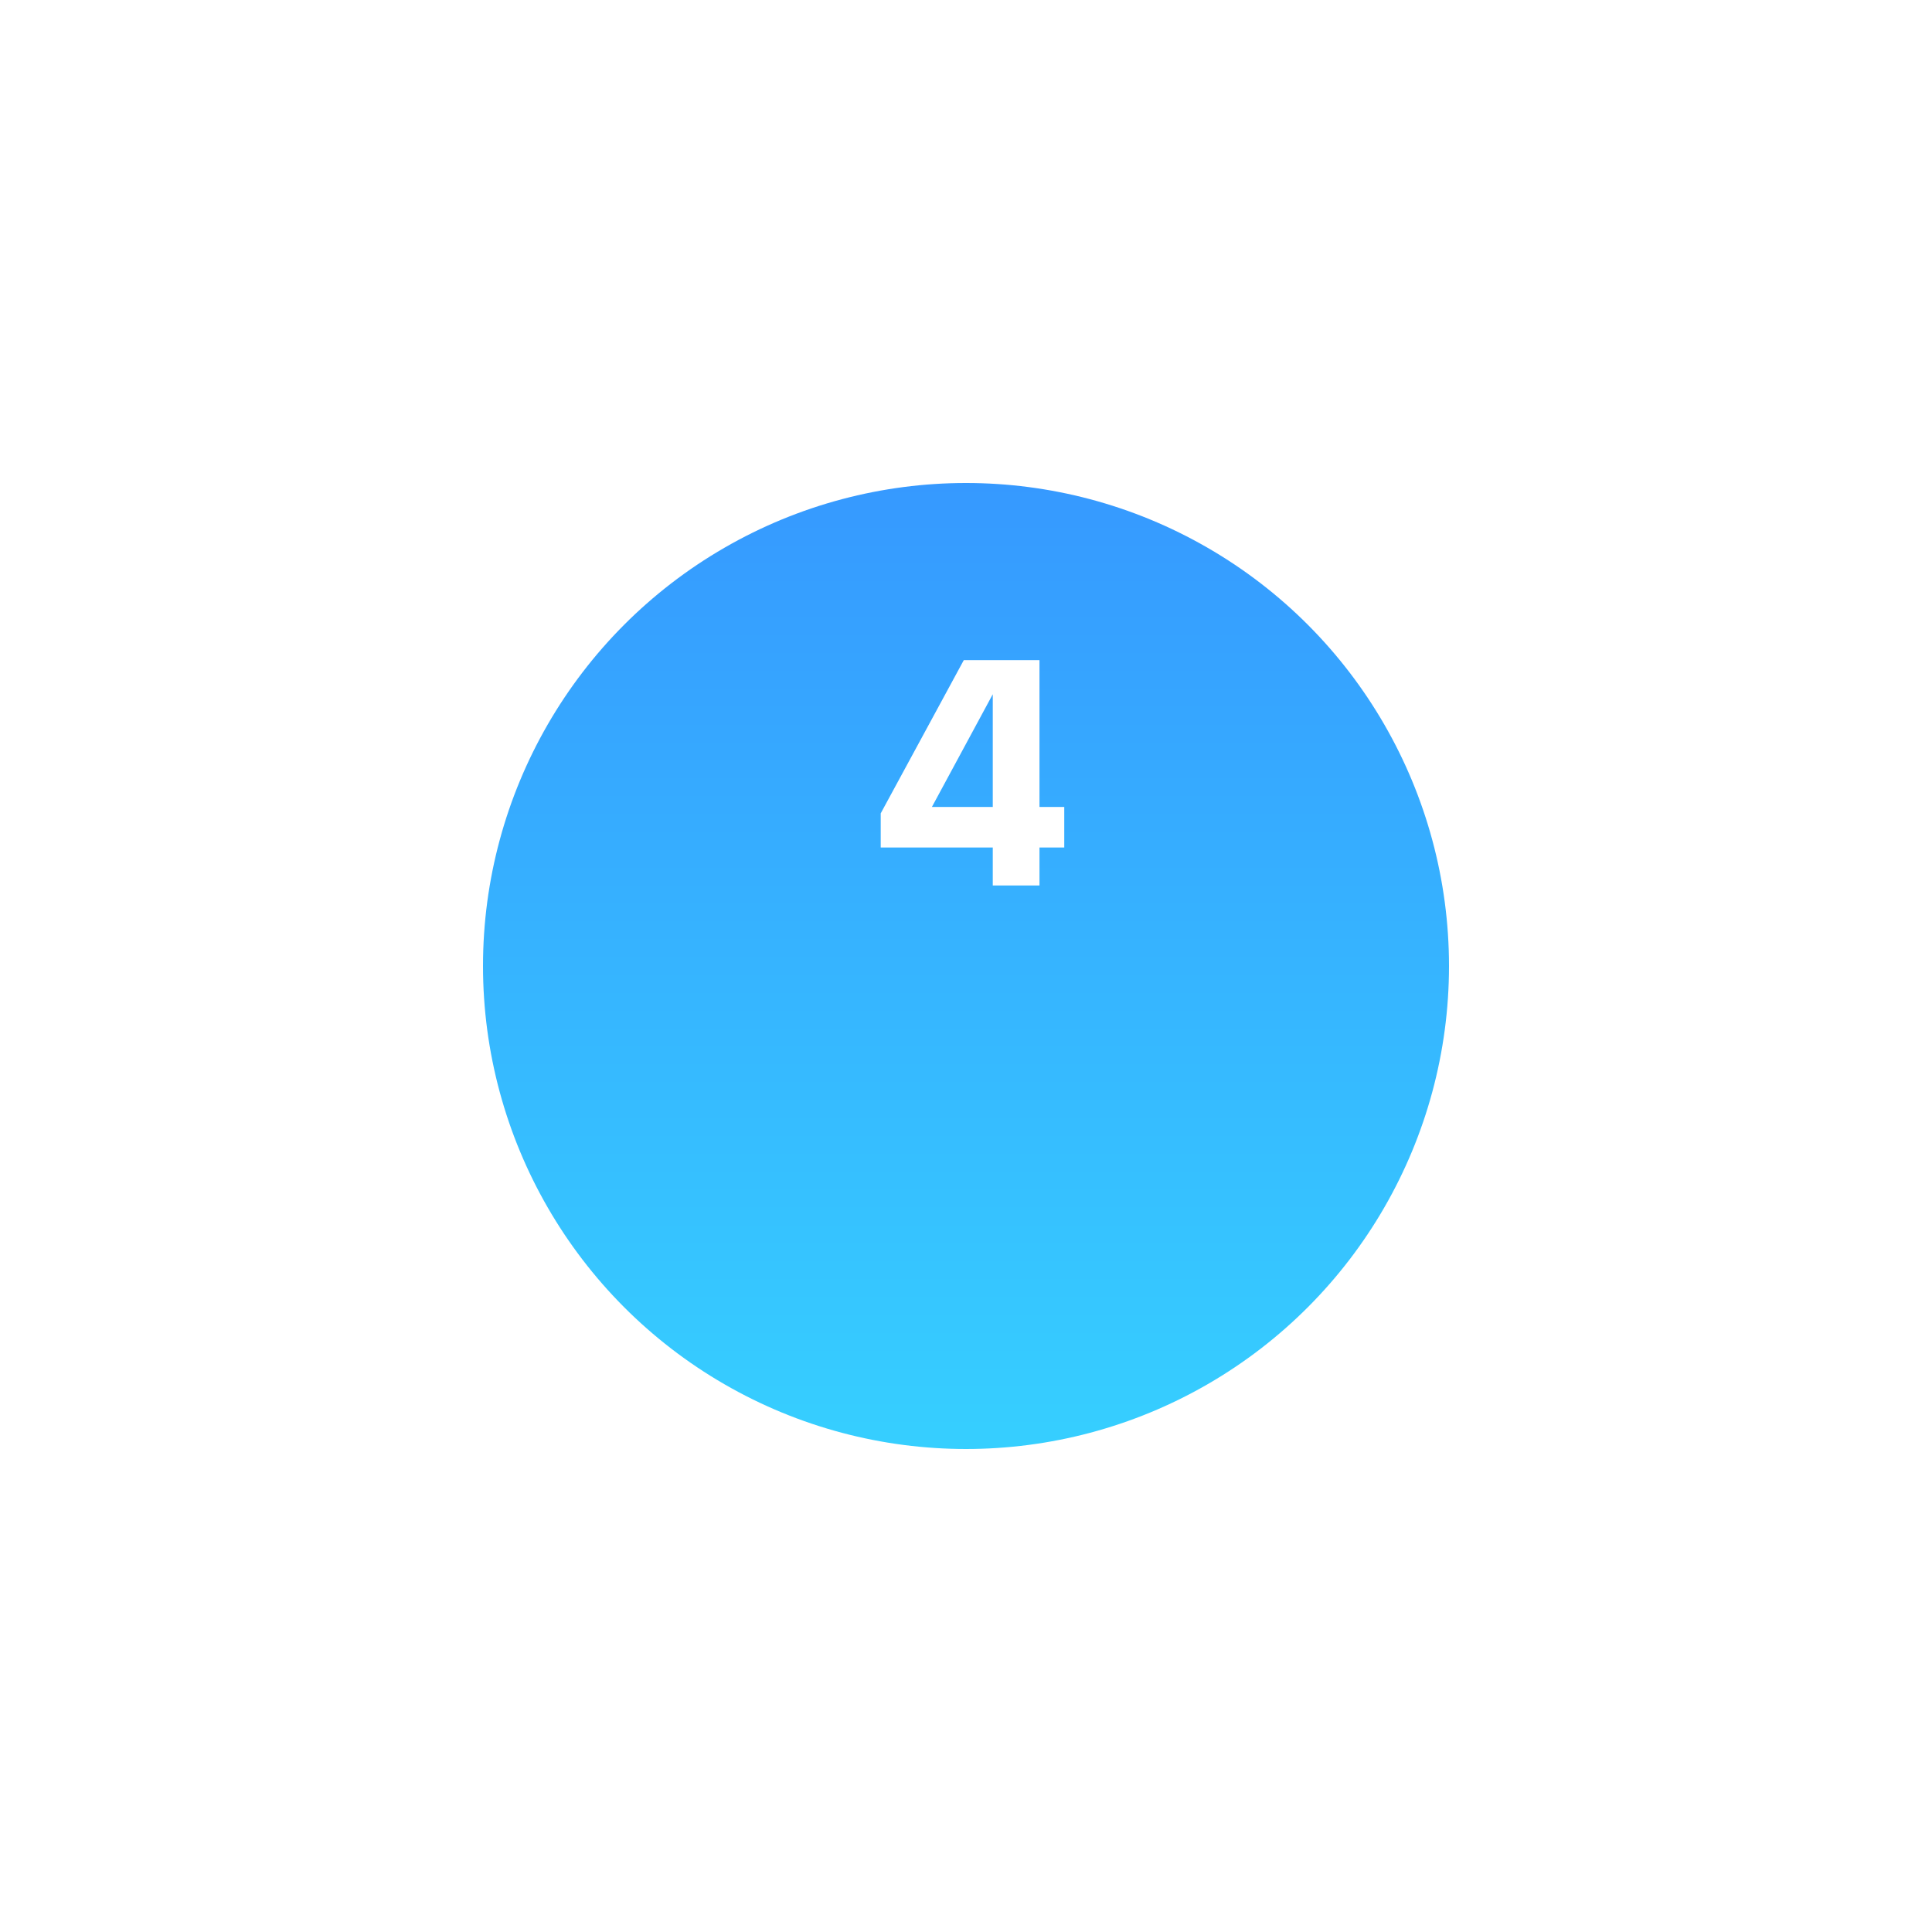 <svg width="120" height="120" viewBox="0 0 120 120" fill="none" xmlns="http://www.w3.org/2000/svg">
<g filter="url(#filter0_d_2914_3822)">
<circle cx="60" cy="50" r="30" fill="url(#paint0_linear_2914_3822)"/>
</g>
<path d="M59.864 41H64.564V50.12H66.103V52.64H64.564V55H61.663V52.64H54.703V50.52L59.864 41ZM61.663 50.12V43.12L57.883 50.12H61.663Z" fill="white"/>
<defs>
<filter id="filter0_d_2914_3822" x="0" y="0" width="120" height="120" filterUnits="userSpaceOnUse" color-interpolation-filters="sRGB">
<feFlood flood-opacity="0" result="BackgroundImageFix"/>
<feColorMatrix in="SourceAlpha" type="matrix" values="0 0 0 0 0 0 0 0 0 0 0 0 0 0 0 0 0 0 127 0" result="hardAlpha"/>
<feOffset dy="10"/>
<feGaussianBlur stdDeviation="15"/>
<feColorMatrix type="matrix" values="0 0 0 0 0.212 0 0 0 0 0.812 0 0 0 0 1 0 0 0 0.25 0"/>
<feBlend mode="normal" in2="BackgroundImageFix" result="effect1_dropShadow_2914_3822"/>
<feBlend mode="normal" in="SourceGraphic" in2="effect1_dropShadow_2914_3822" result="shape"/>
</filter>
<linearGradient id="paint0_linear_2914_3822" x1="60" y1="20" x2="60" y2="80" gradientUnits="userSpaceOnUse">
<stop stop-color="#3699FF"/>
<stop offset="1" stop-color="#36CFFF"/>
</linearGradient>
</defs>
</svg>

